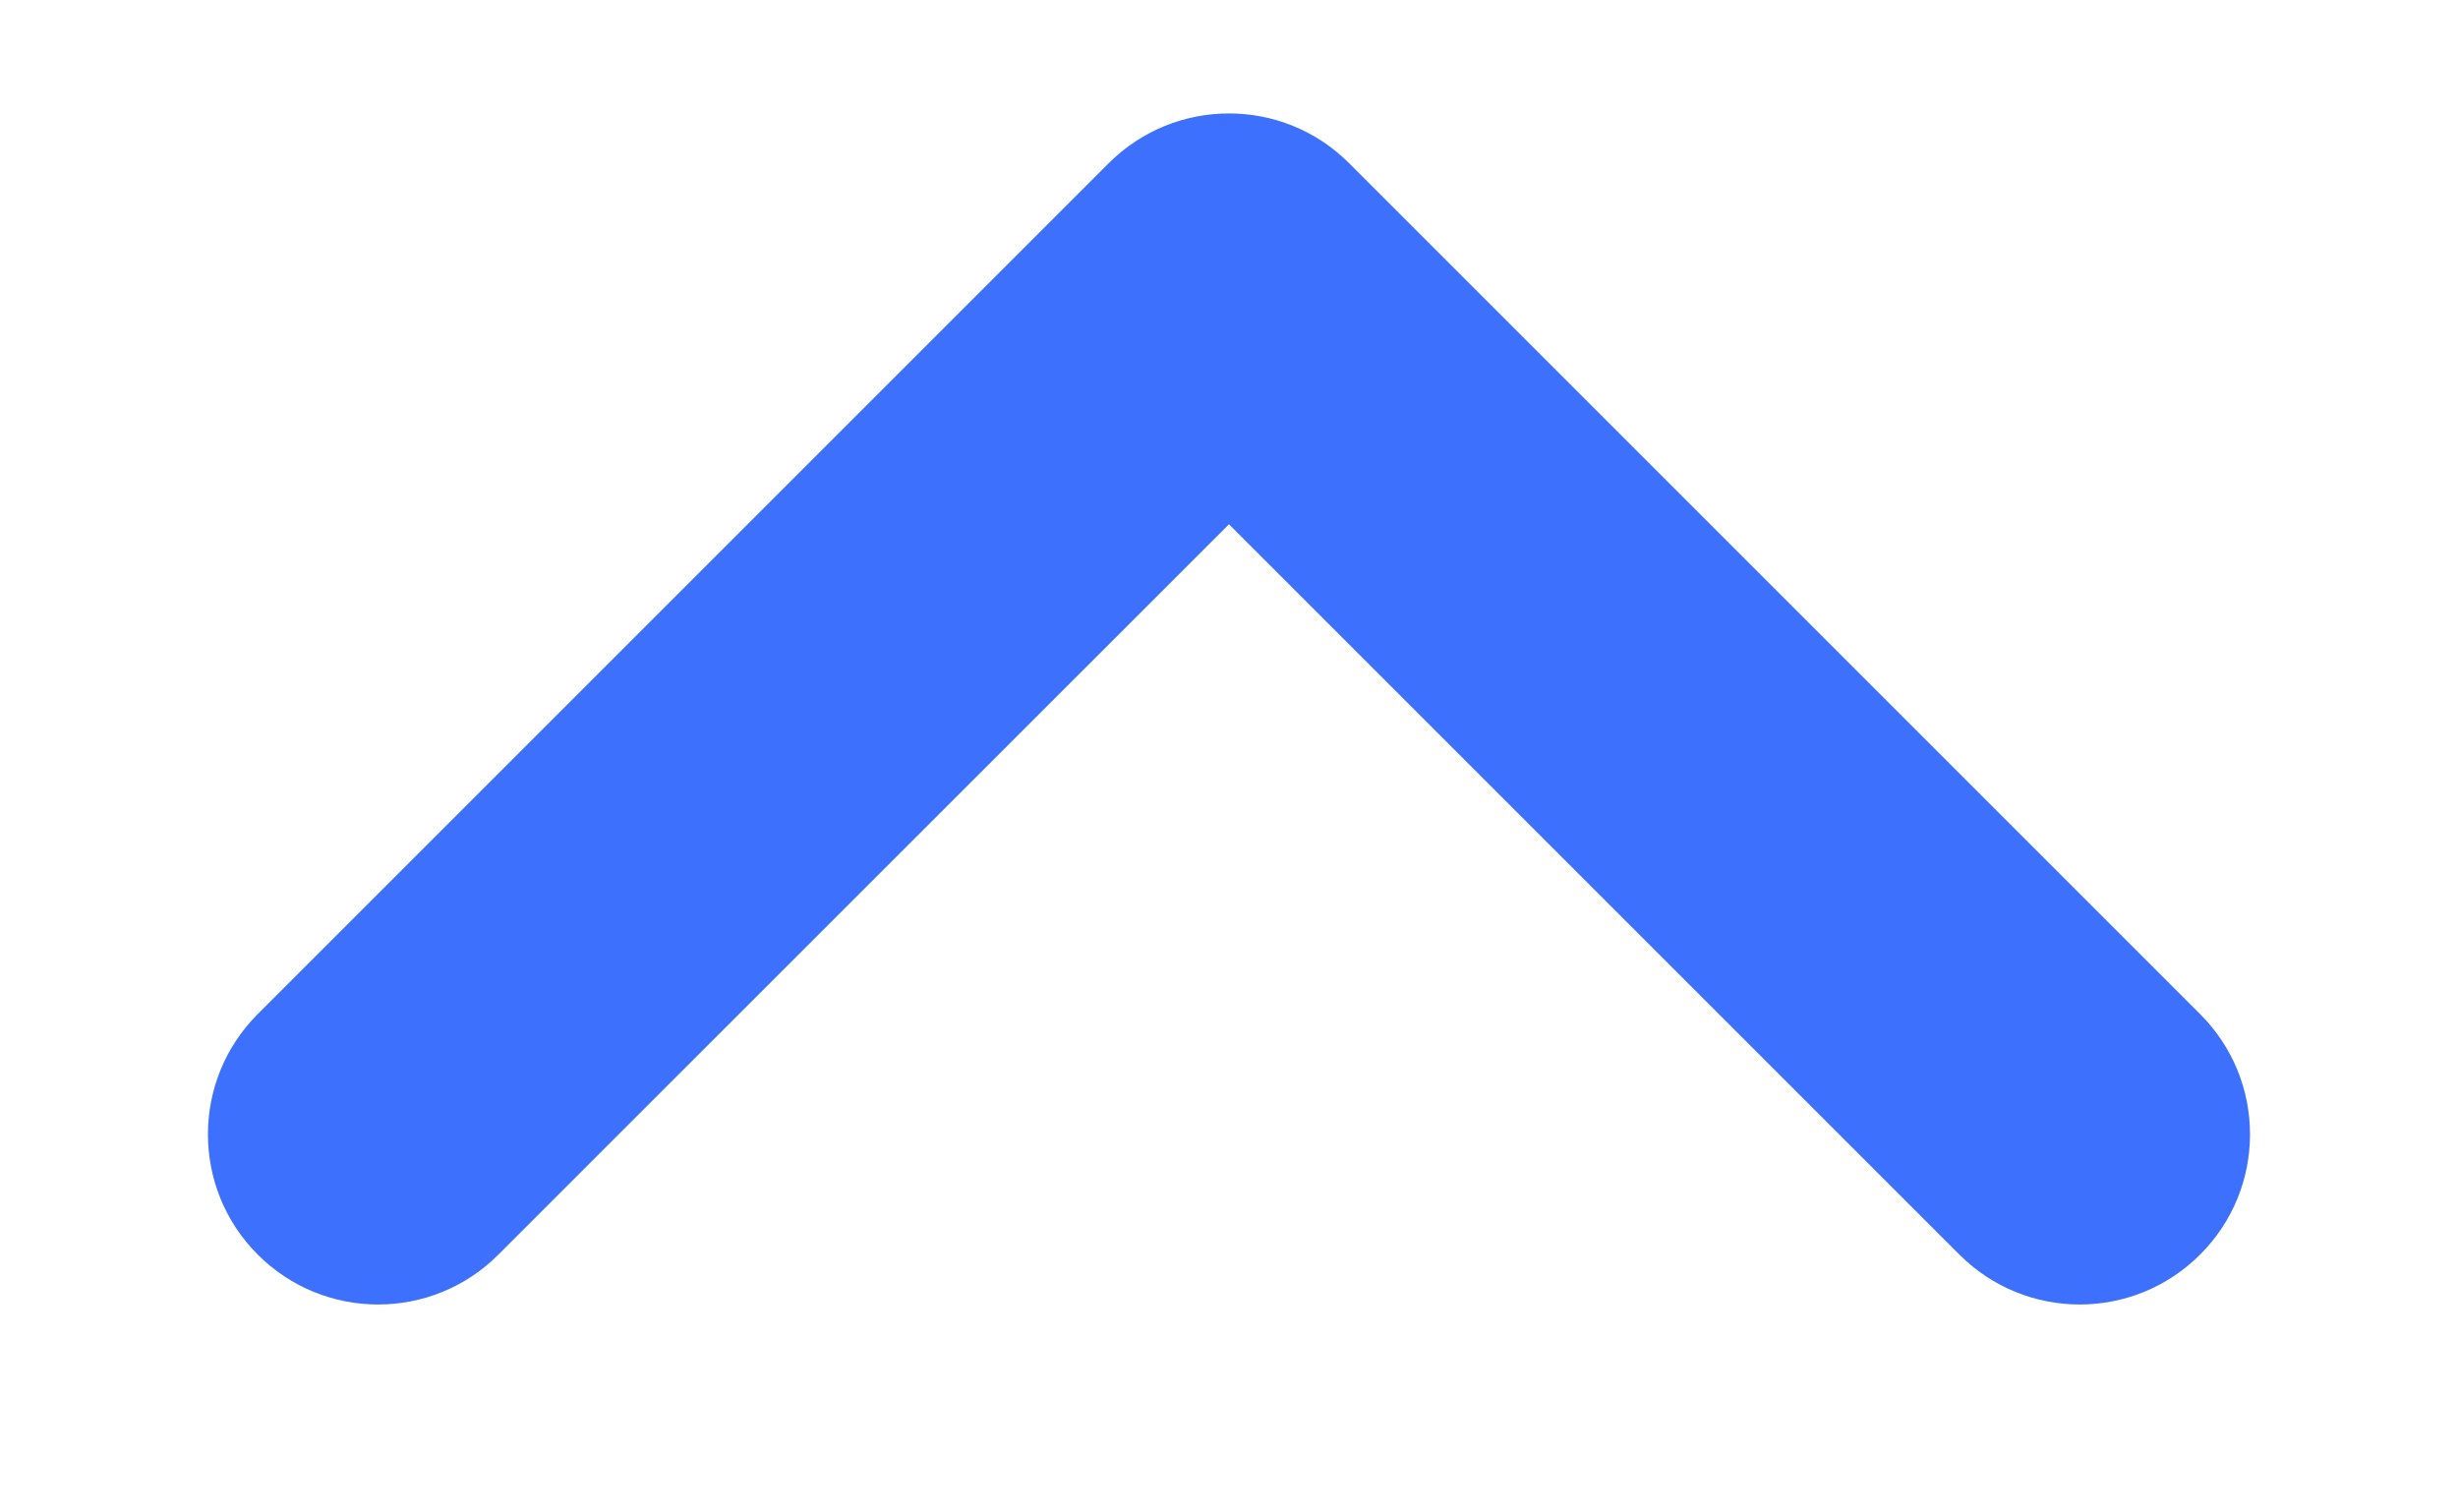 <svg width="13" height="8" viewBox="0 0 13 8" fill="none" xmlns="http://www.w3.org/2000/svg">
<path fill-rule="evenodd" clip-rule="evenodd" d="M1.363 6.636C1.715 6.988 2.285 6.988 2.636 6.636L6.5 2.773L10.363 6.636C10.715 6.988 11.284 6.988 11.636 6.636C11.988 6.285 11.988 5.715 11.636 5.364L7.136 0.864C6.785 0.512 6.215 0.512 5.863 0.864L1.363 5.364C1.012 5.715 1.012 6.285 1.363 6.636Z" fill="#3D70FC"/>
</svg>
